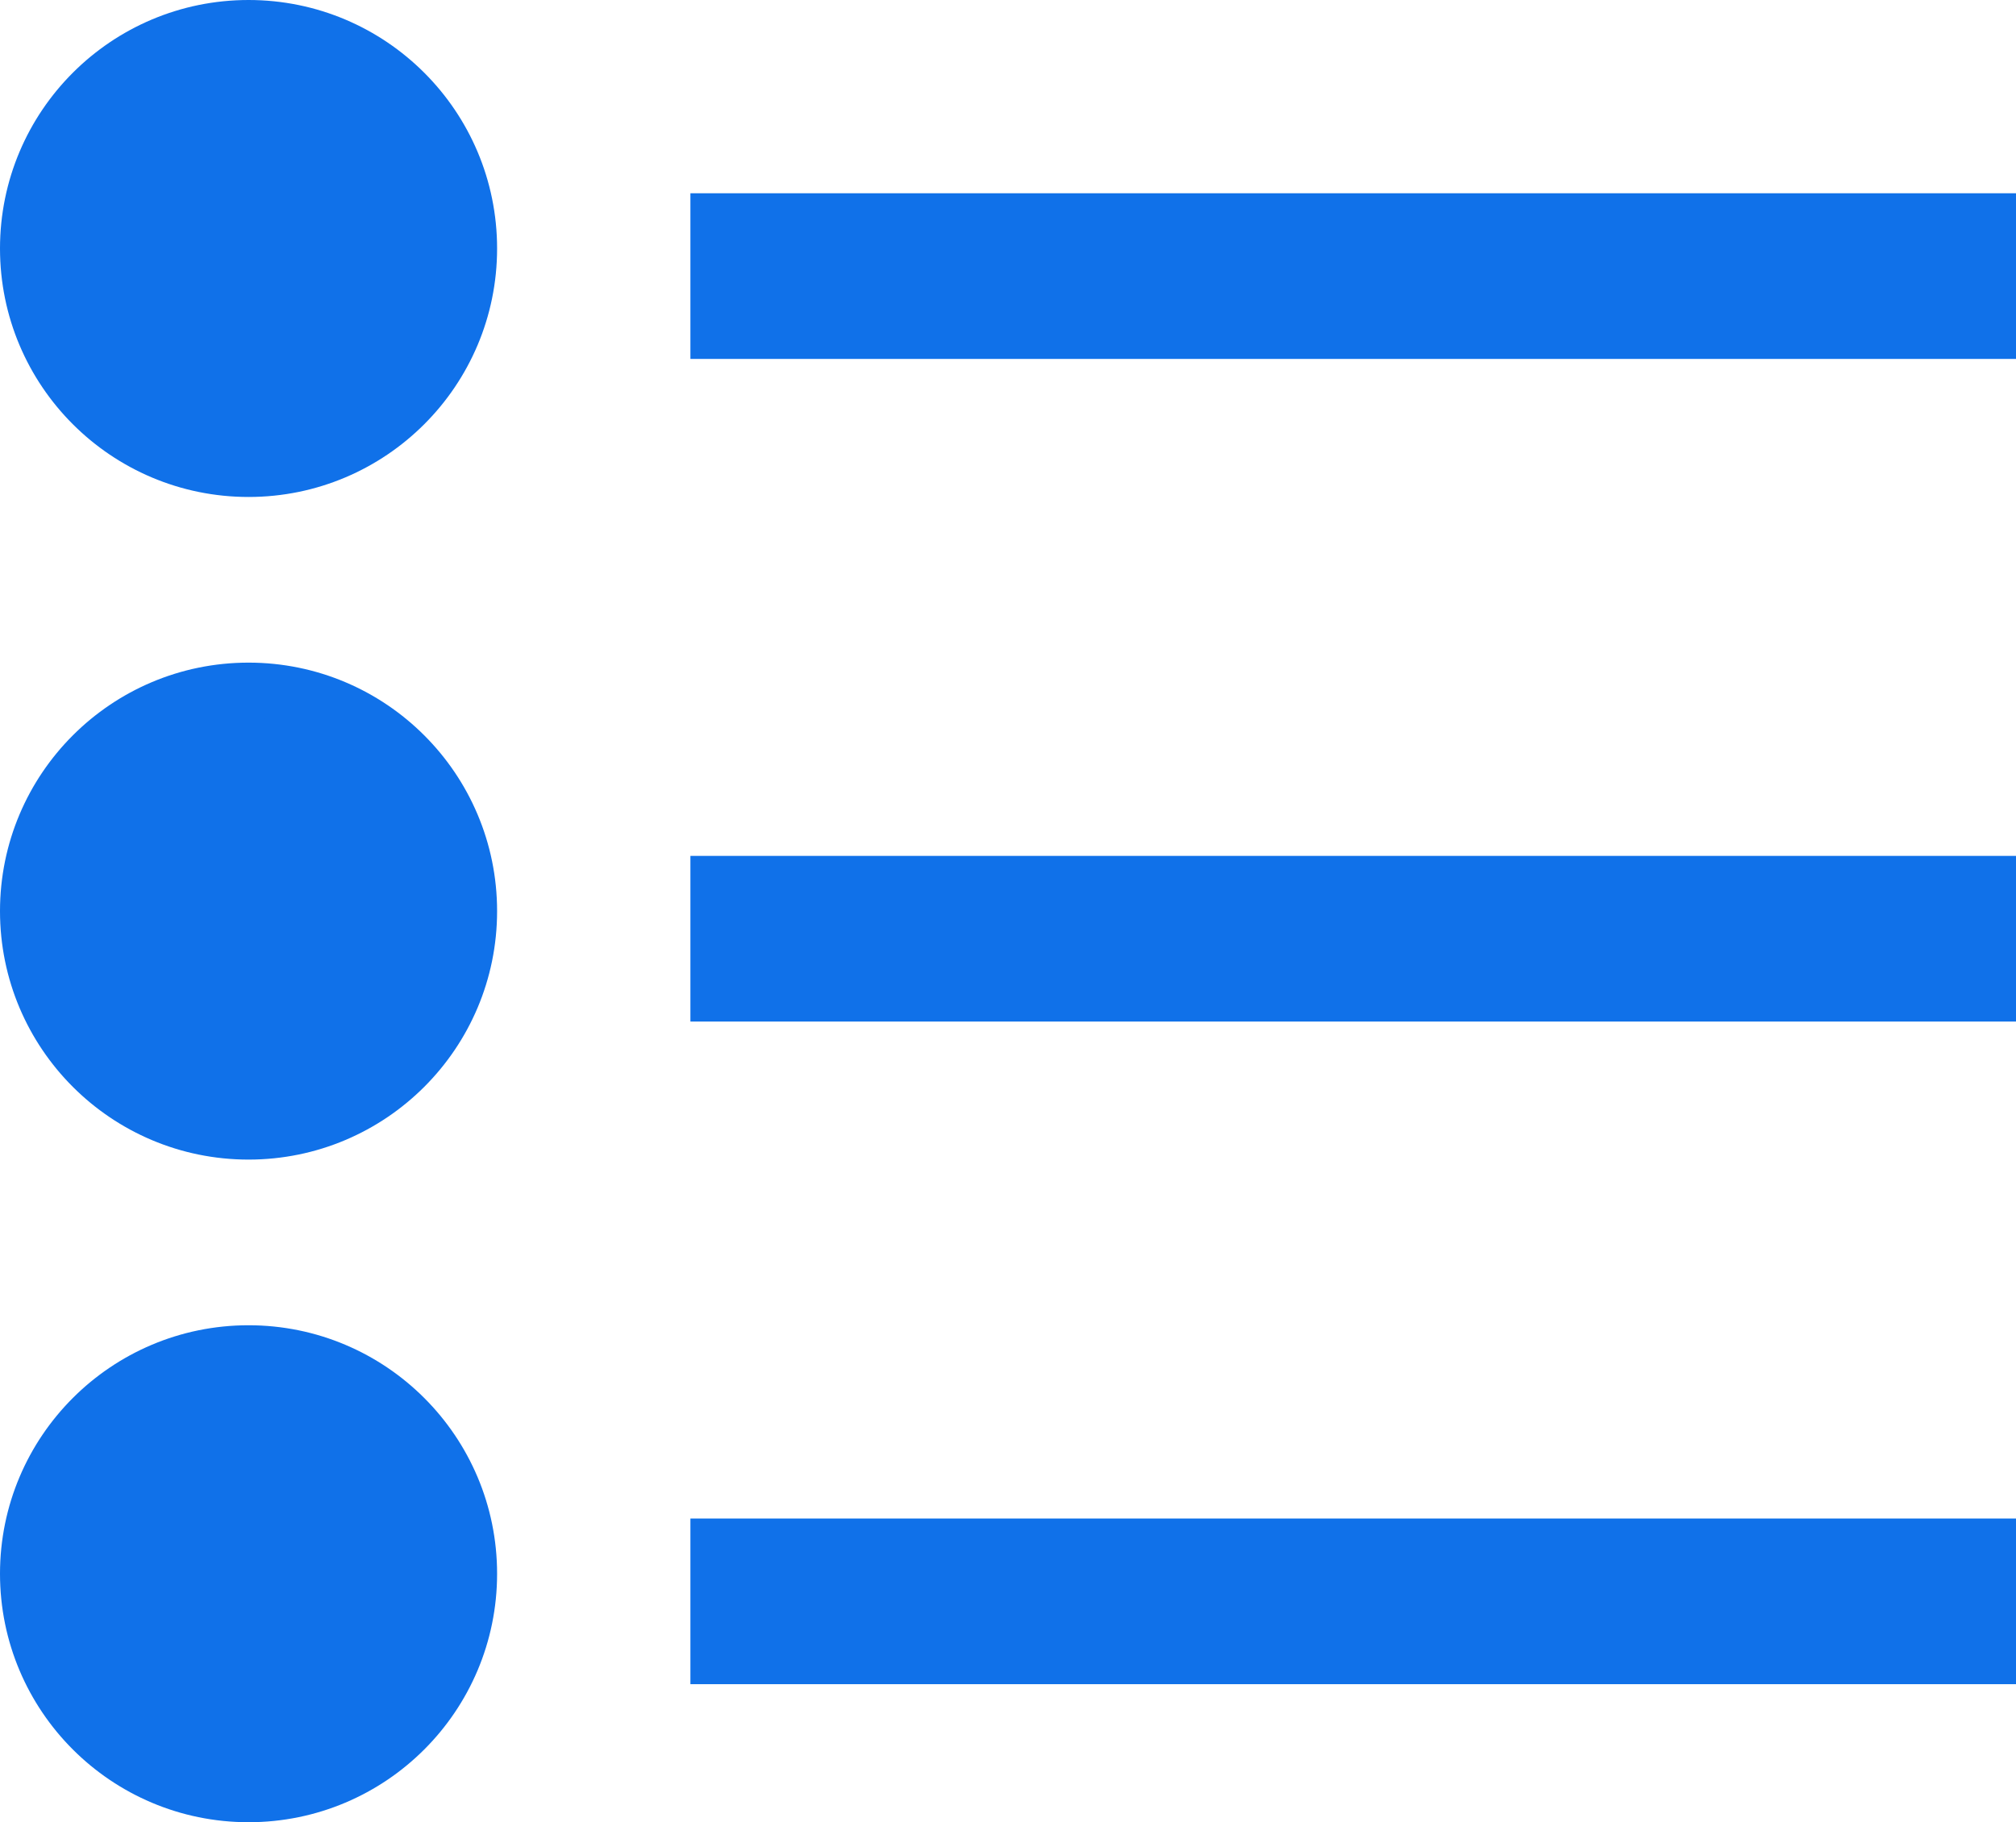 <svg id="disc" xmlns="http://www.w3.org/2000/svg" xmlns:xlink="http://www.w3.org/1999/xlink" width="36.5" height="33" viewBox="0 0 36.5 33">
  <defs>
    <style>
      .cls-1, .cls-2, .cls-3, .cls-4, .cls-5, .cls-6 {
        fill: #1071e9;
      }

      .cls-1, .cls-2, .cls-3 {
        stroke: #1071e9;
        stroke-linejoin: round;
        stroke-width: 1px;
      }

      .cls-1 {
        filter: url(#filter);
      }

      .cls-2 {
        filter: url(#filter-2);
      }

      .cls-3 {
        filter: url(#filter-3);
      }

      .cls-4, .cls-5, .cls-6 {
        fill-rule: evenodd;
      }

      .cls-4 {
        filter: url(#filter-4);
      }

      .cls-5 {
        filter: url(#filter-5);
      }

      .cls-6 {
        filter: url(#filter-6);
      }
    </style>
    <filter id="filter" x="0.5" y="0.5" width="8" height="8" filterUnits="userSpaceOnUse">
      <feFlood result="flood" flood-color="#222"/>
      <feComposite result="composite" operator="in" in2="SourceGraphic"/>
      <feBlend result="blend" in2="SourceGraphic"/>
    </filter>
    <filter id="filter-2" x="0.5" y="12.5" width="8" height="8" filterUnits="userSpaceOnUse">
      <feFlood result="flood" flood-color="#222"/>
      <feComposite result="composite" operator="in" in2="SourceGraphic"/>
      <feBlend result="blend" in2="SourceGraphic"/>
    </filter>
    <filter id="filter-3" x="0.5" y="24.5" width="8" height="8" filterUnits="userSpaceOnUse">
      <feFlood result="flood" flood-color="#222"/>
      <feComposite result="composite" operator="in" in2="SourceGraphic"/>
      <feBlend result="blend" in2="SourceGraphic"/>
    </filter>
    <filter id="filter-4" x="1534" y="567" width="24" height="3" filterUnits="userSpaceOnUse">
      <feFlood result="flood" flood-color="#7b7b7b"/>
      <feComposite result="composite" operator="in" in2="SourceGraphic"/>
      <feBlend result="blend" in2="SourceGraphic"/>
    </filter>
    <filter id="filter-5" x="1534" y="579" width="24" height="3" filterUnits="userSpaceOnUse">
      <feFlood result="flood" flood-color="#7b7b7b"/>
      <feComposite result="composite" operator="in" in2="SourceGraphic"/>
      <feBlend result="blend" in2="SourceGraphic"/>
    </filter>
    <filter id="filter-6" x="1534" y="591" width="24" height="3" filterUnits="userSpaceOnUse">
      <feFlood result="flood" flood-color="#7b7b7b"/>
      <feComposite result="composite" operator="in" in2="SourceGraphic"/>
      <feBlend result="blend" in2="SourceGraphic"/>
    </filter>
  </defs>
  <g style="fill: #1071e9; filter: url(#filter)">
    <circle id="Еліпс_940_копія_3" data-name="Еліпс 940 копія 3" class="cls-1" cx="4.5" cy="4.5" r="4" style="stroke: inherit; filter: none; fill: inherit"/>
  </g>
  <use xlink:href="#Еліпс_940_копія_3" style="stroke: #1071e9; filter: none; fill: none"/>
  <g style="fill: #1071e9; filter: url(#filter-2)">
    <circle id="Еліпс_940_копія_3-2" data-name="Еліпс 940 копія 3" class="cls-2" cx="4.5" cy="16.5" r="4" style="stroke: inherit; filter: none; fill: inherit"/>
  </g>
  <use xlink:href="#Еліпс_940_копія_3-2" style="stroke: #1071e9; filter: none; fill: none"/>
  <g style="fill: #1071e9; filter: url(#filter-3)">
    <circle id="Еліпс_940_копія_3-3" data-name="Еліпс 940 копія 3" class="cls-3" cx="4.5" cy="28.5" r="4" style="stroke: inherit; filter: none; fill: inherit"/>
  </g>
  <use xlink:href="#Еліпс_940_копія_3-3" style="stroke: #1071e9; filter: none; fill: none"/>
  <path id="Фігура_818_копія_6" data-name="Фігура 818 копія 6" class="cls-4" d="M1534,570v-3h24v3h-24Z" transform="translate(-1521.5 -563.5)"/>
  <path id="Фігура_818_копія_6-2" data-name="Фігура 818 копія 6" class="cls-5" d="M1534,582v-3h24v3h-24Z" transform="translate(-1521.5 -563.5)"/>
  <path id="Фігура_818_копія_6-3" data-name="Фігура 818 копія 6" class="cls-6" d="M1534,594v-3h24v3h-24Z" transform="translate(-1521.5 -563.5)"/>
</svg>
